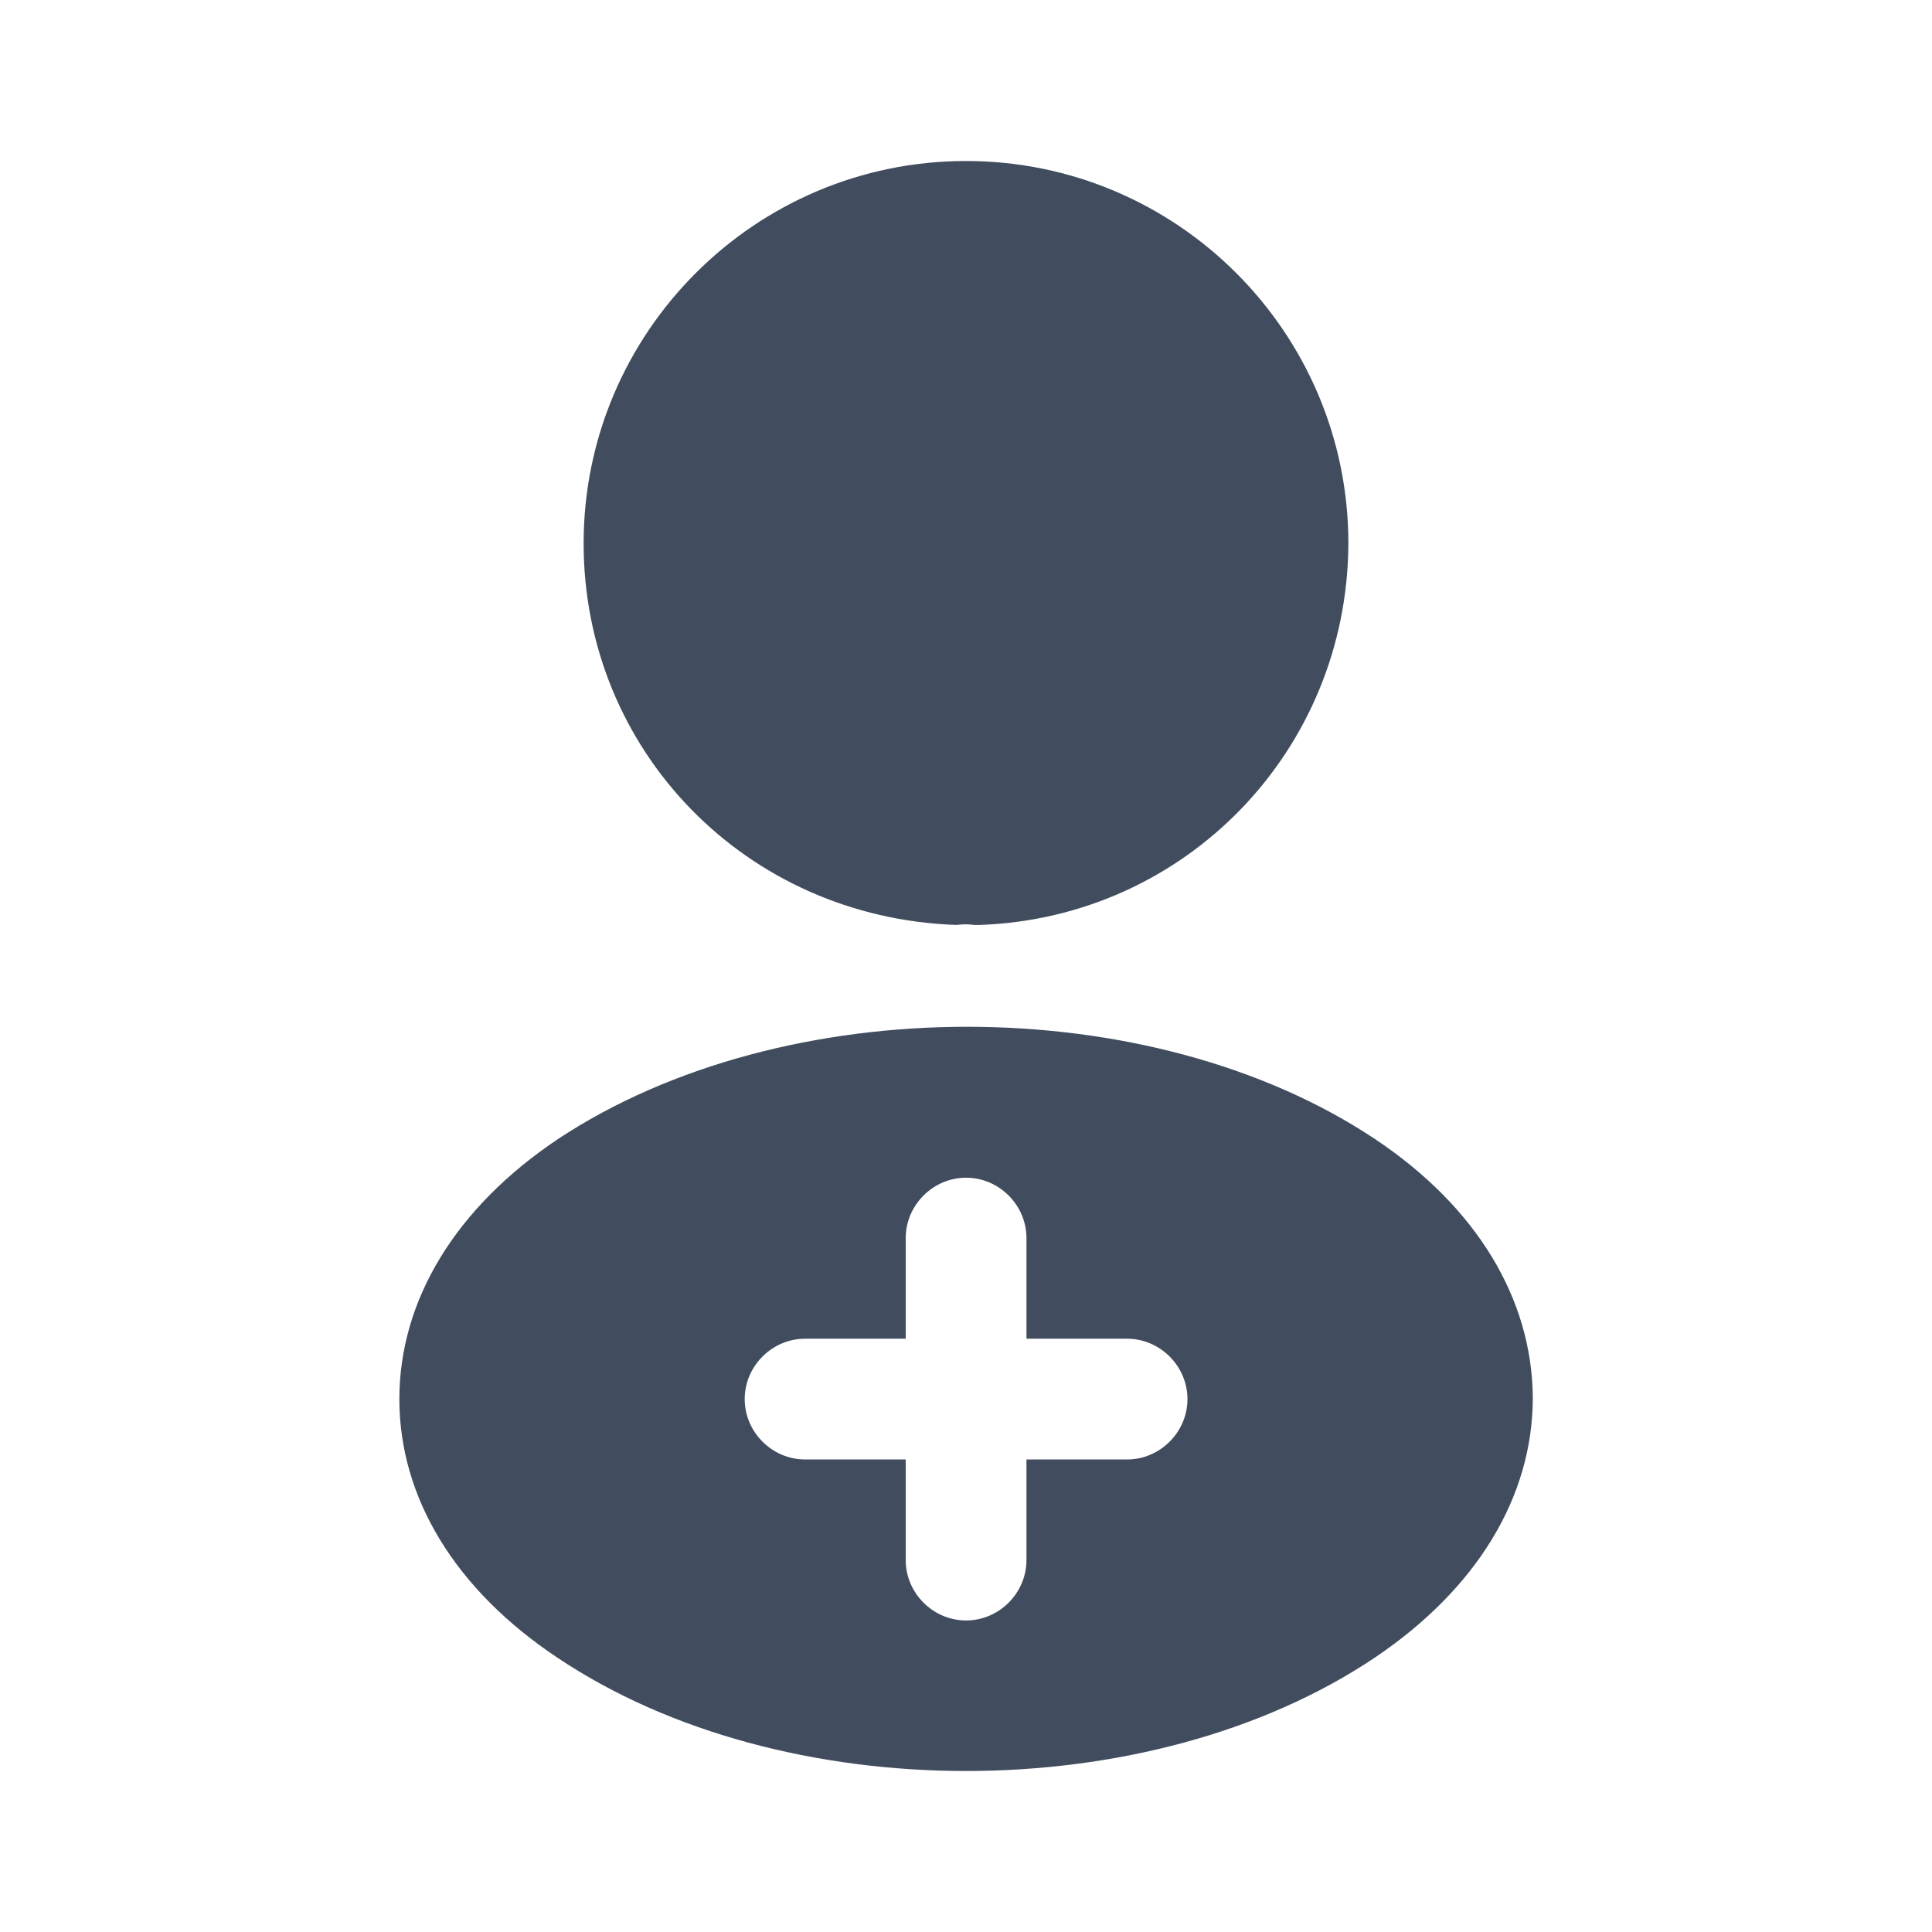 <svg width="24" height="24" viewBox="0 0 24 24" fill="none" xmlns="http://www.w3.org/2000/svg">
<path d="M12 2C9.38 2 7.25 4.13 7.25 6.75C7.25 9.32 9.26 11.4 11.88 11.49C11.96 11.48 12.04 11.48 12.1 11.49C12.12 11.49 12.13 11.49 12.15 11.49C12.16 11.49 12.16 11.49 12.17 11.49C14.73 11.4 16.74 9.32 16.75 6.75C16.75 4.13 14.62 2 12 2Z" fill="#414D5E"/>
<path d="M17.081 14.15C14.291 12.29 9.741 12.29 6.931 14.15C5.661 15 4.961 16.15 4.961 17.38C4.961 18.61 5.661 19.75 6.921 20.59C8.321 21.53 10.161 22 12.001 22C13.841 22 15.681 21.53 17.081 20.59C18.341 19.74 19.041 18.6 19.041 17.36C19.031 16.13 18.341 14.99 17.081 14.15ZM14.001 18.13H12.751V19.38C12.751 19.79 12.411 20.13 12.001 20.13C11.591 20.13 11.251 19.79 11.251 19.38V18.13H10.001C9.591 18.13 9.251 17.79 9.251 17.38C9.251 16.97 9.591 16.63 10.001 16.63H11.251V15.38C11.251 14.97 11.591 14.63 12.001 14.63C12.411 14.63 12.751 14.97 12.751 15.38V16.63H14.001C14.411 16.63 14.751 16.97 14.751 17.38C14.751 17.79 14.411 18.13 14.001 18.13Z" fill="#414D5E"/>
</svg>
